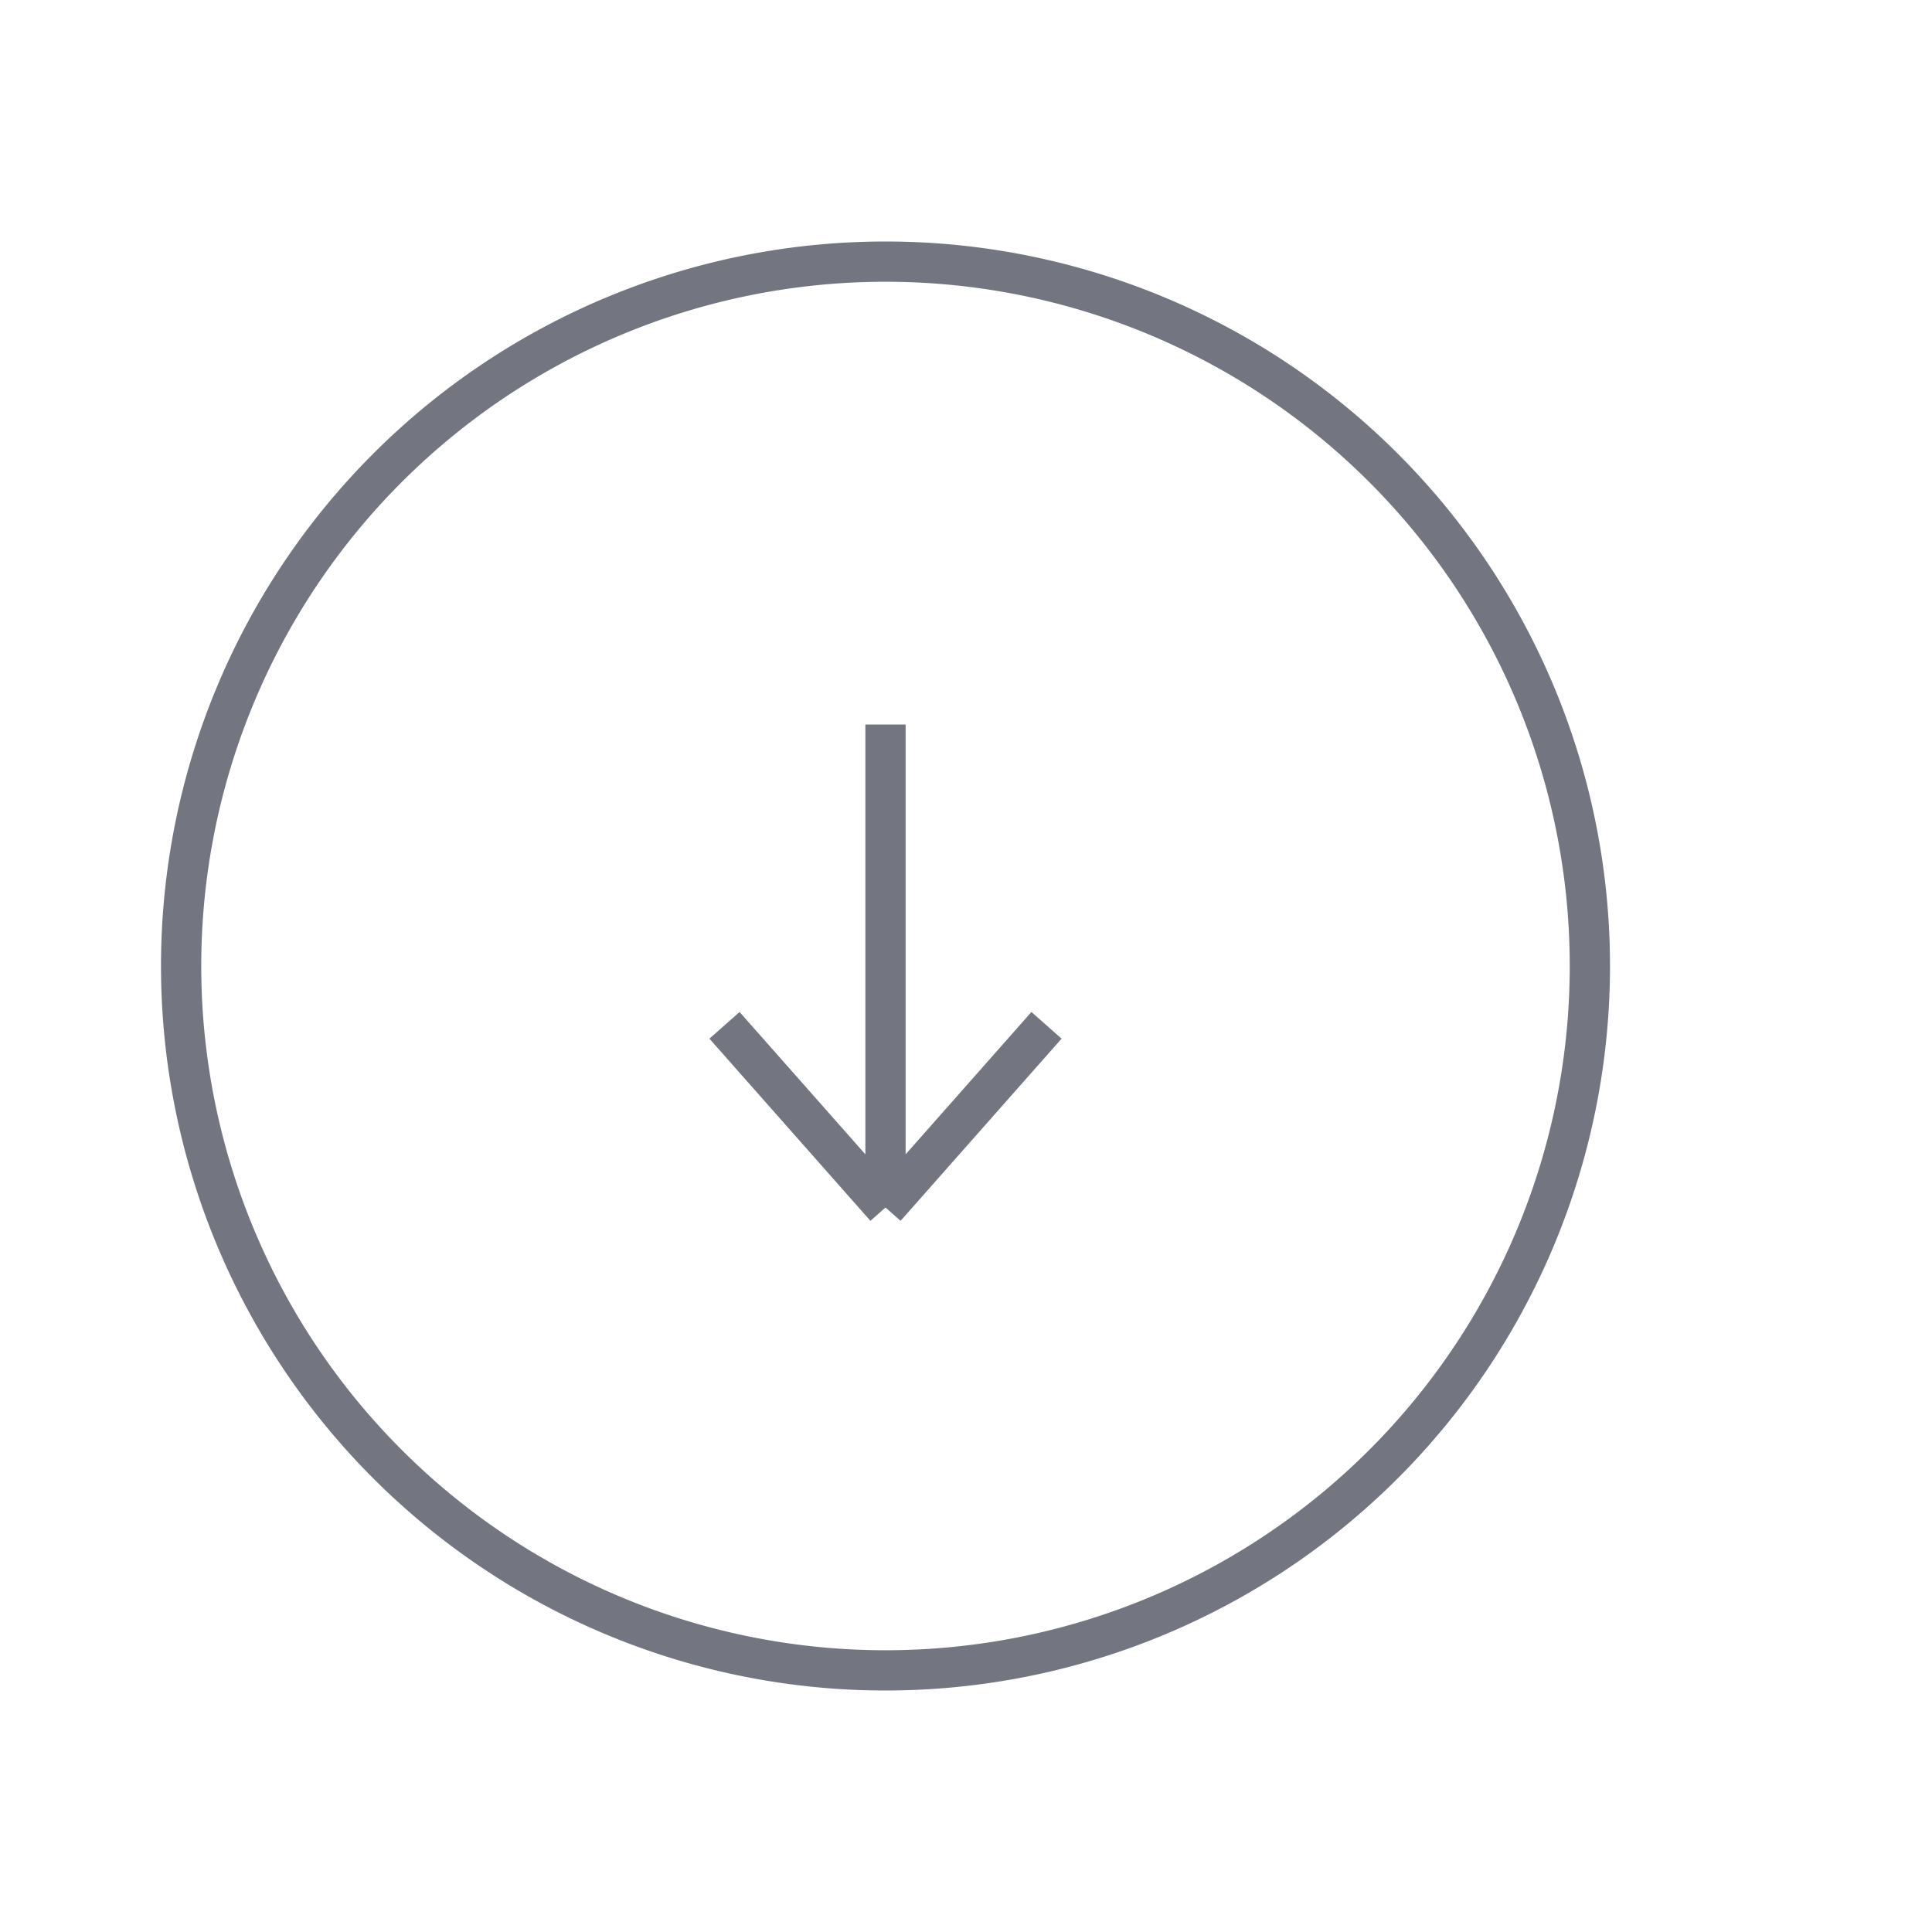 <svg width="24" height="24" viewBox="0 0 24 24" fill="none" xmlns="http://www.w3.org/2000/svg">
<path d="M11 9V15M11 15L13 12.737M11 15L9 12.737" stroke="#737680" stroke-width="0.5"/>
<path d="M2.25,12a8.75,8.75 0 1,0 17.5,0a8.75,8.75 0 1,0 -17.5,0" stroke="#737680" stroke-width="0.5"/>
</svg>
